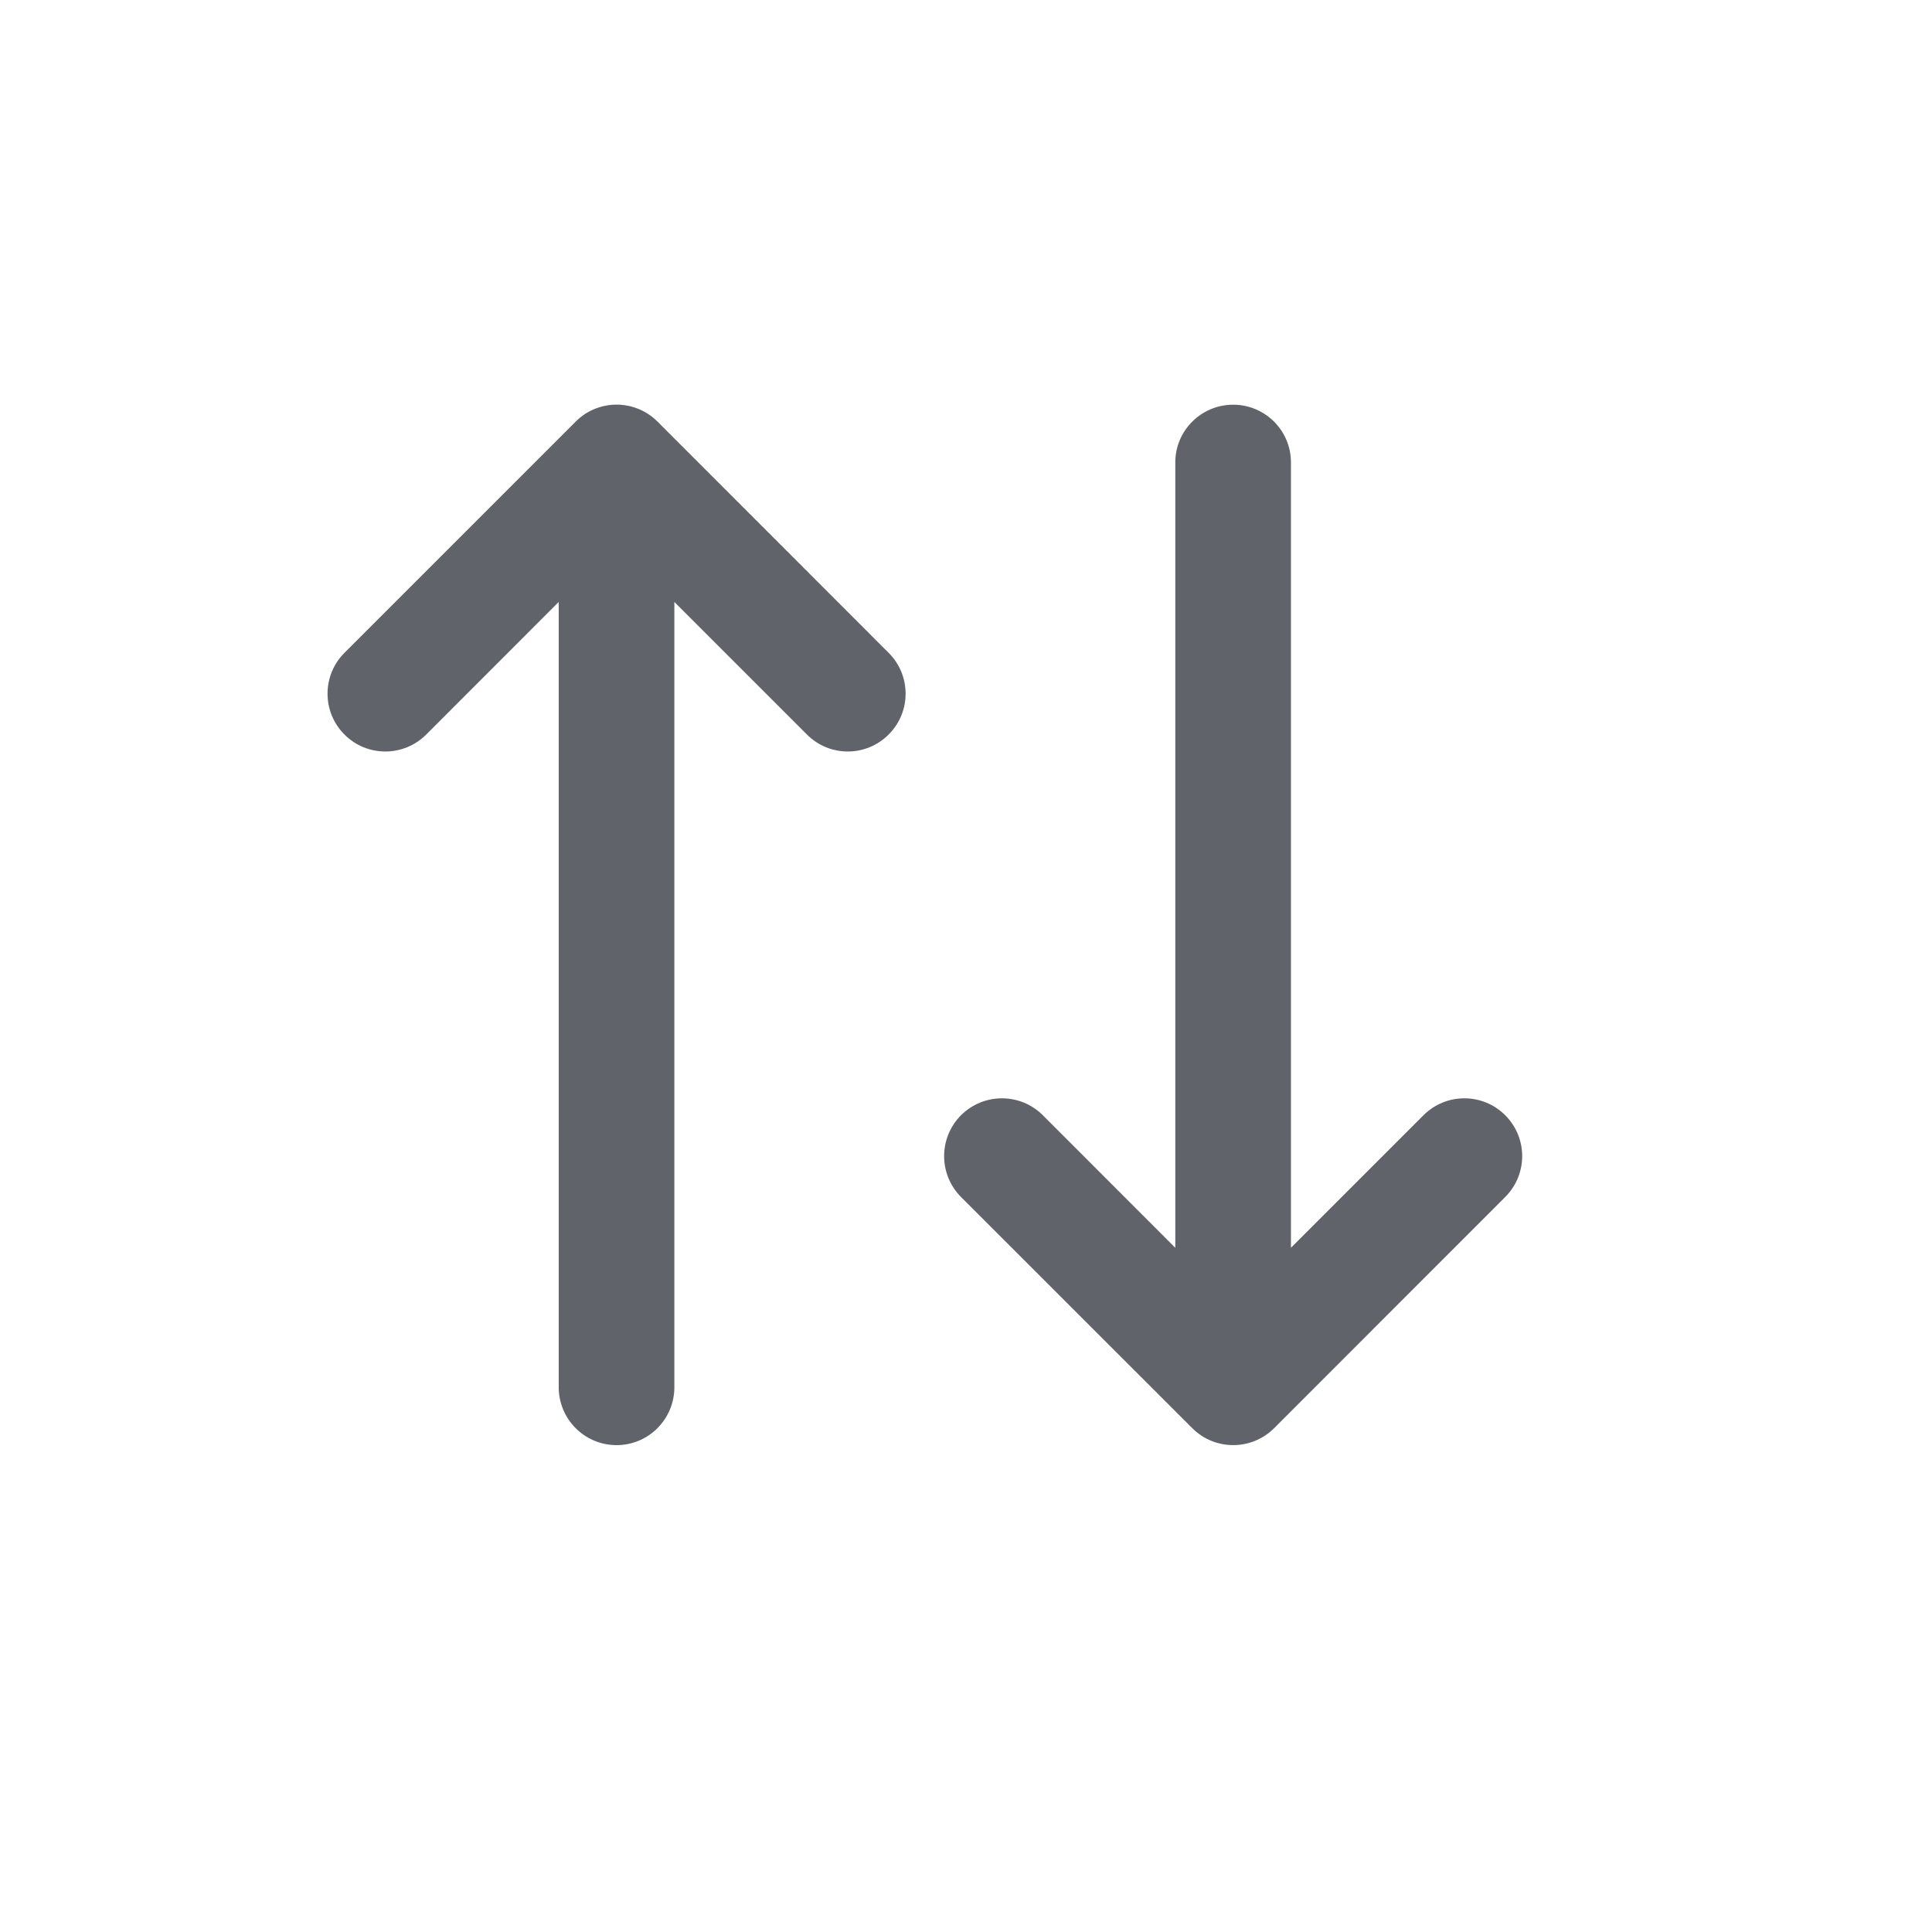 <svg width="21" height="21" viewBox="0 0 21 21" fill="none" xmlns="http://www.w3.org/2000/svg">
<path d="M6.258 4.582C6.503 4.337 6.901 4.337 7.146 4.582L9.659 7.096C9.905 7.341 9.905 7.739 9.659 7.984C9.414 8.23 9.016 8.23 8.771 7.984L7.33 6.543V15.079C7.33 15.426 7.049 15.708 6.702 15.708C6.355 15.708 6.073 15.426 6.073 15.079V6.543L4.633 7.984C4.387 8.23 3.989 8.23 3.744 7.984C3.499 7.739 3.499 7.341 3.744 7.096L6.258 4.582ZM13.404 4.399C13.751 4.399 14.032 4.68 14.032 5.026V13.563L15.473 12.122C15.718 11.877 16.116 11.877 16.361 12.122C16.607 12.368 16.607 12.765 16.361 13.011L13.849 15.524C13.603 15.769 13.205 15.769 12.96 15.524L10.446 13.011C10.201 12.765 10.201 12.368 10.446 12.122C10.692 11.877 11.09 11.877 11.335 12.122L12.775 13.563V5.026C12.775 4.68 13.057 4.399 13.404 4.399Z" fill="#60636A"/>
</svg>

